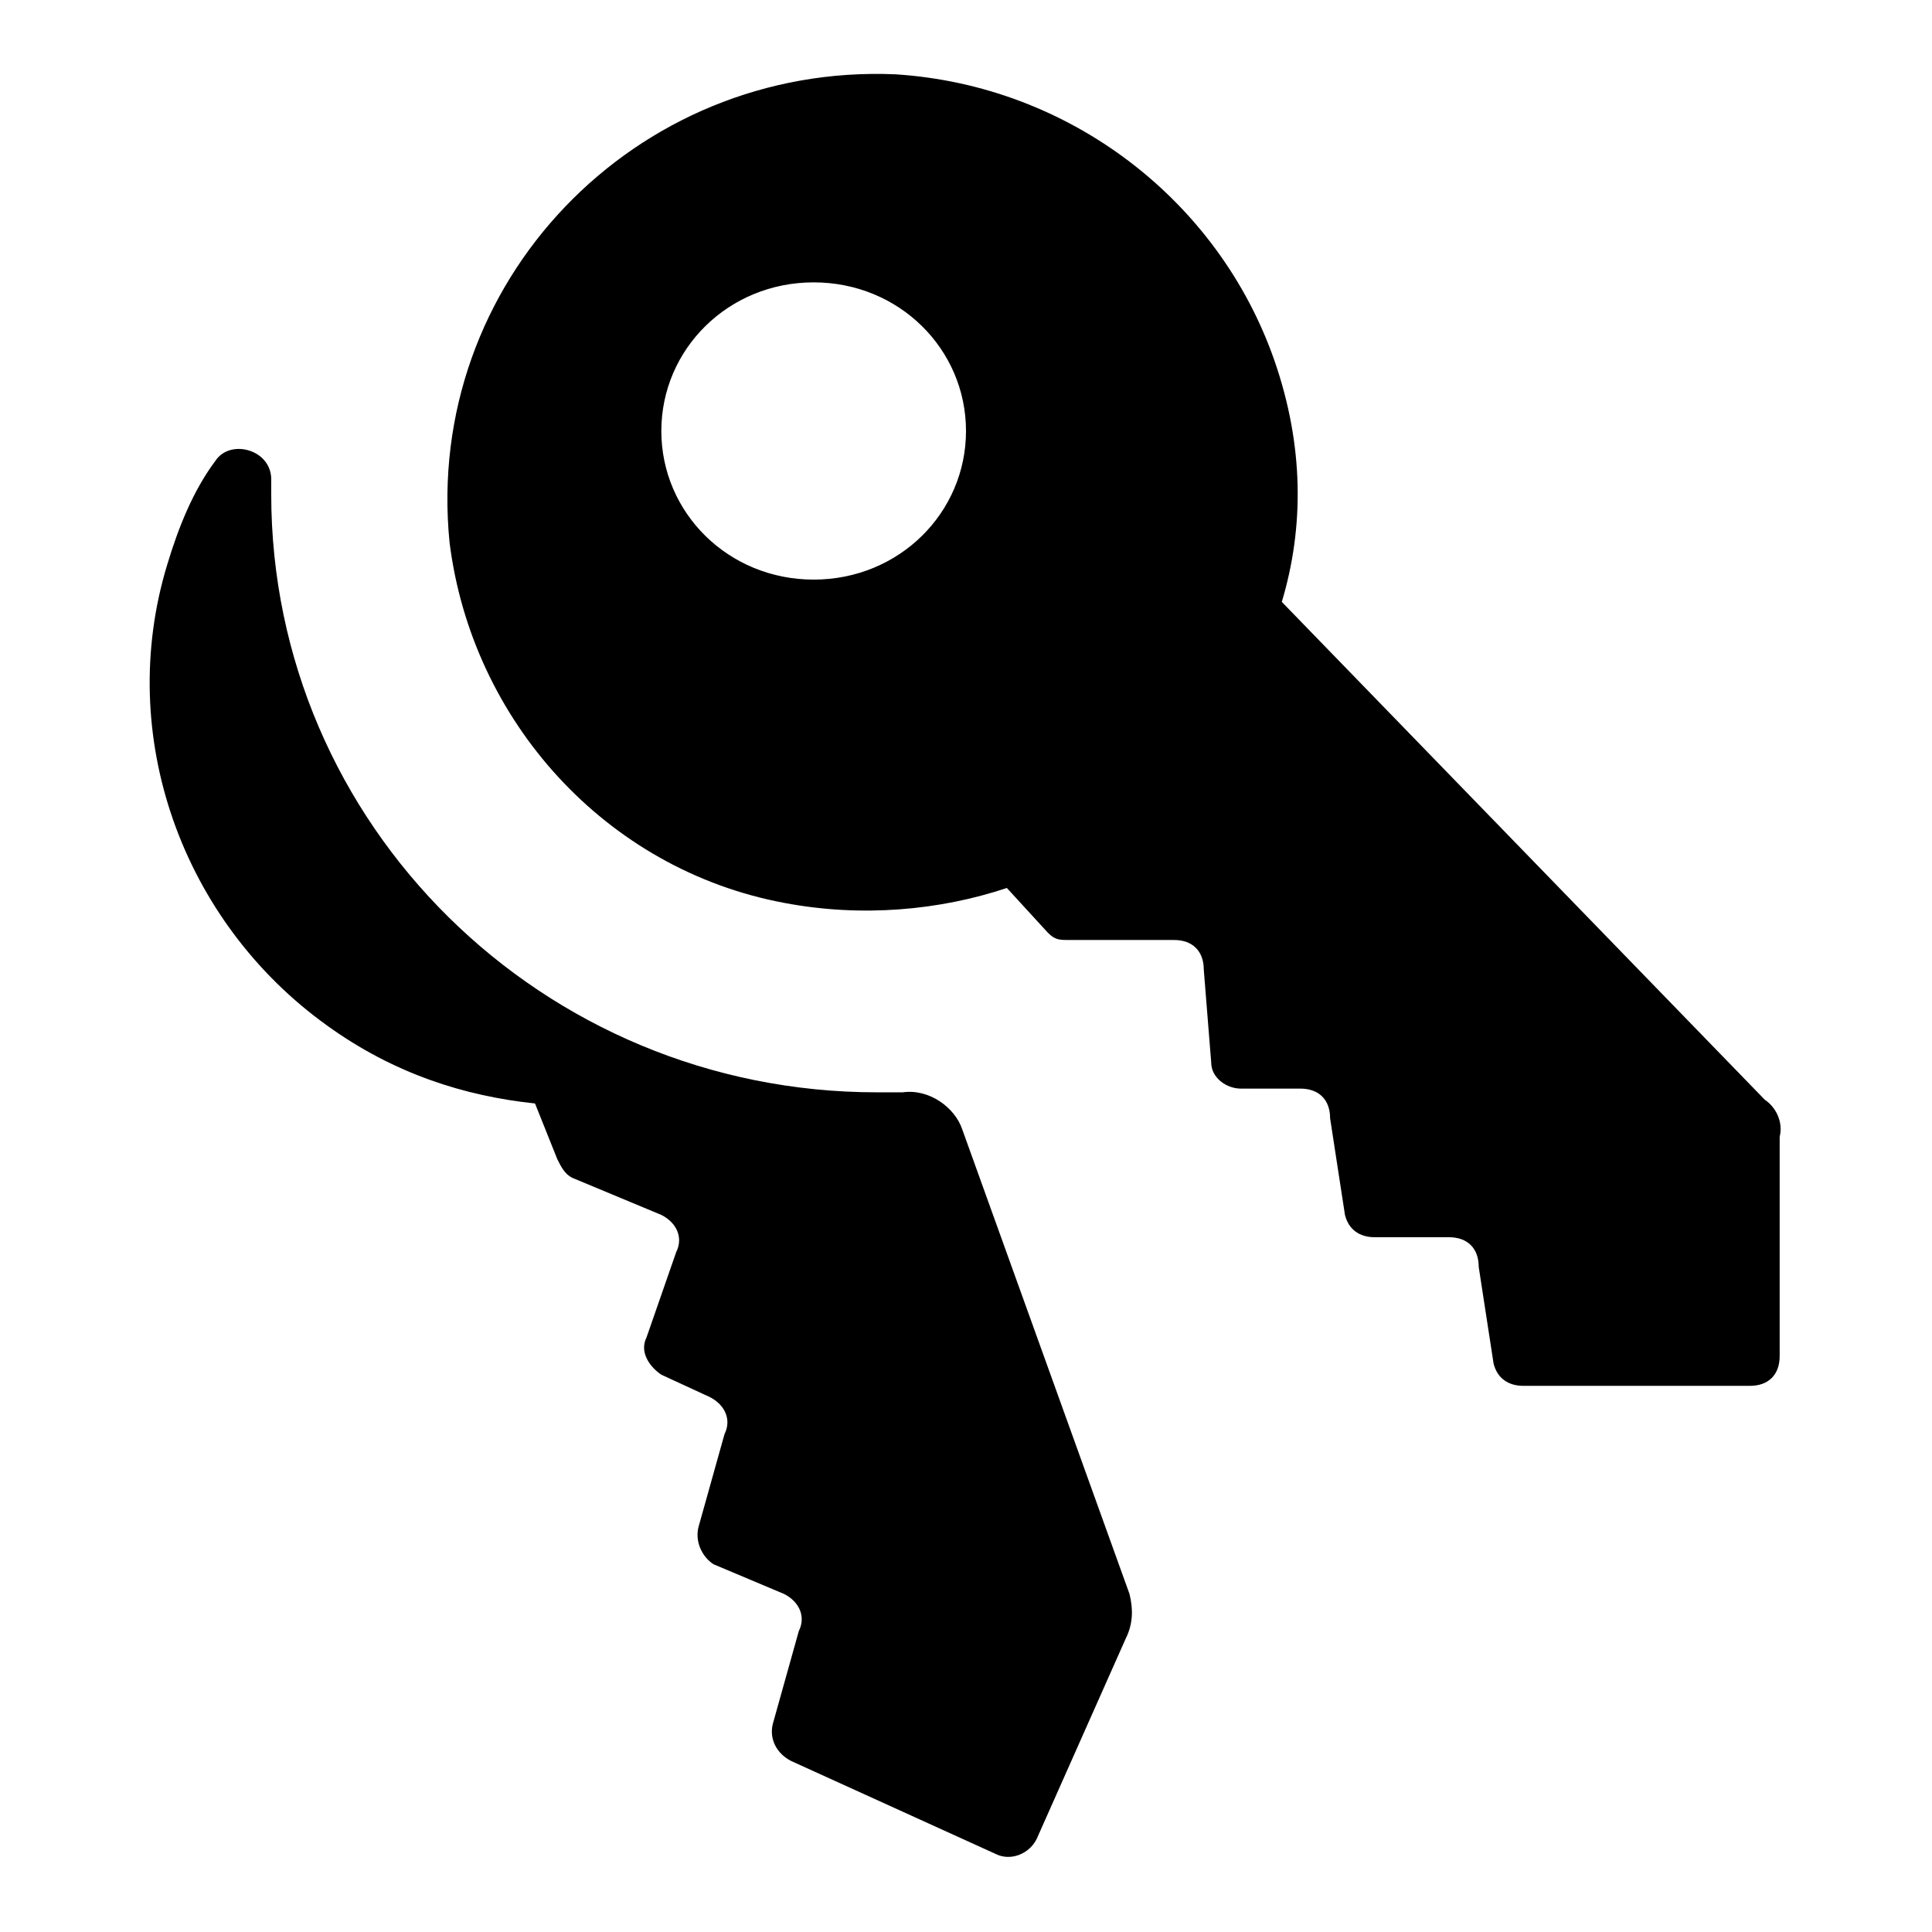 <?xml version="1.0"?><svg xmlns="http://www.w3.org/2000/svg" width="52" height="52" viewBox="0 0 52 52"><g><path d="m25.9 30.4c-0.2-0.6-0.9-1.1-1.6-1h-0.7c-9 0-16.3-7.2-16.3-16.1v-0.4c0-0.8-1.1-1.1-1.5-0.5-0.6 0.8-1 1.8-1.3 2.8-1.4 4.6 0.4 9.6 4.3 12.4 1.8 1.3 3.7 1.9 5.6 2.1l0.6 1.5c0.1 0.2 0.2 0.4 0.4 0.5l2.4 1c0.4 0.2 0.6 0.6 0.4 1l-0.8 2.3c-0.2 0.4 0.1 0.8 0.4 1l1.3 0.6c0.4 0.2 0.6 0.6 0.4 1l-0.7 2.5c-0.1 0.4 0.1 0.8 0.4 1l1.9 0.8c0.4 0.2 0.6 0.6 0.4 1l-0.7 2.5c-0.1 0.4 0.1 0.8 0.5 1l5.5 2.5c0.4 0.2 0.9 0 1.1-0.4l2.4-5.4c0.2-0.4 0.2-0.8 0.1-1.2l-4.5-12.5z m21.6-0.8l-13-13.4c0.6-2 0.6-4.2-0.2-6.5-1.5-4.3-5.5-7.4-10.2-7.7-7-0.3-12.7 5.6-12 12.6 0.6 4.8 4.2 8.8 9 9.7 2.1 0.4 4.2 0.2 6-0.4l1.1 1.2c0.2 0.2 0.3 0.2 0.6 0.2h2.8c0.5 0 0.8 0.3 0.8 0.8l0.2 2.5c0 0.4 0.4 0.7 0.8 0.7h1.6c0.5 0 0.8 0.3 0.8 0.8l0.4 2.6c0.1 0.4 0.4 0.6 0.8 0.6h2c0.5 0 0.8 0.3 0.8 0.8l0.4 2.6c0.1 0.4 0.4 0.6 0.8 0.6h6.1c0.5 0 0.8-0.3 0.8-0.8v-5.9c0.1-0.4-0.1-0.8-0.4-1z m-25.6-14c-2.3 0-4.1-1.8-4.1-4s1.8-4 4.1-4 4.1 1.8 4.1 4-1.8 4-4.1 4z"></path></g></svg>